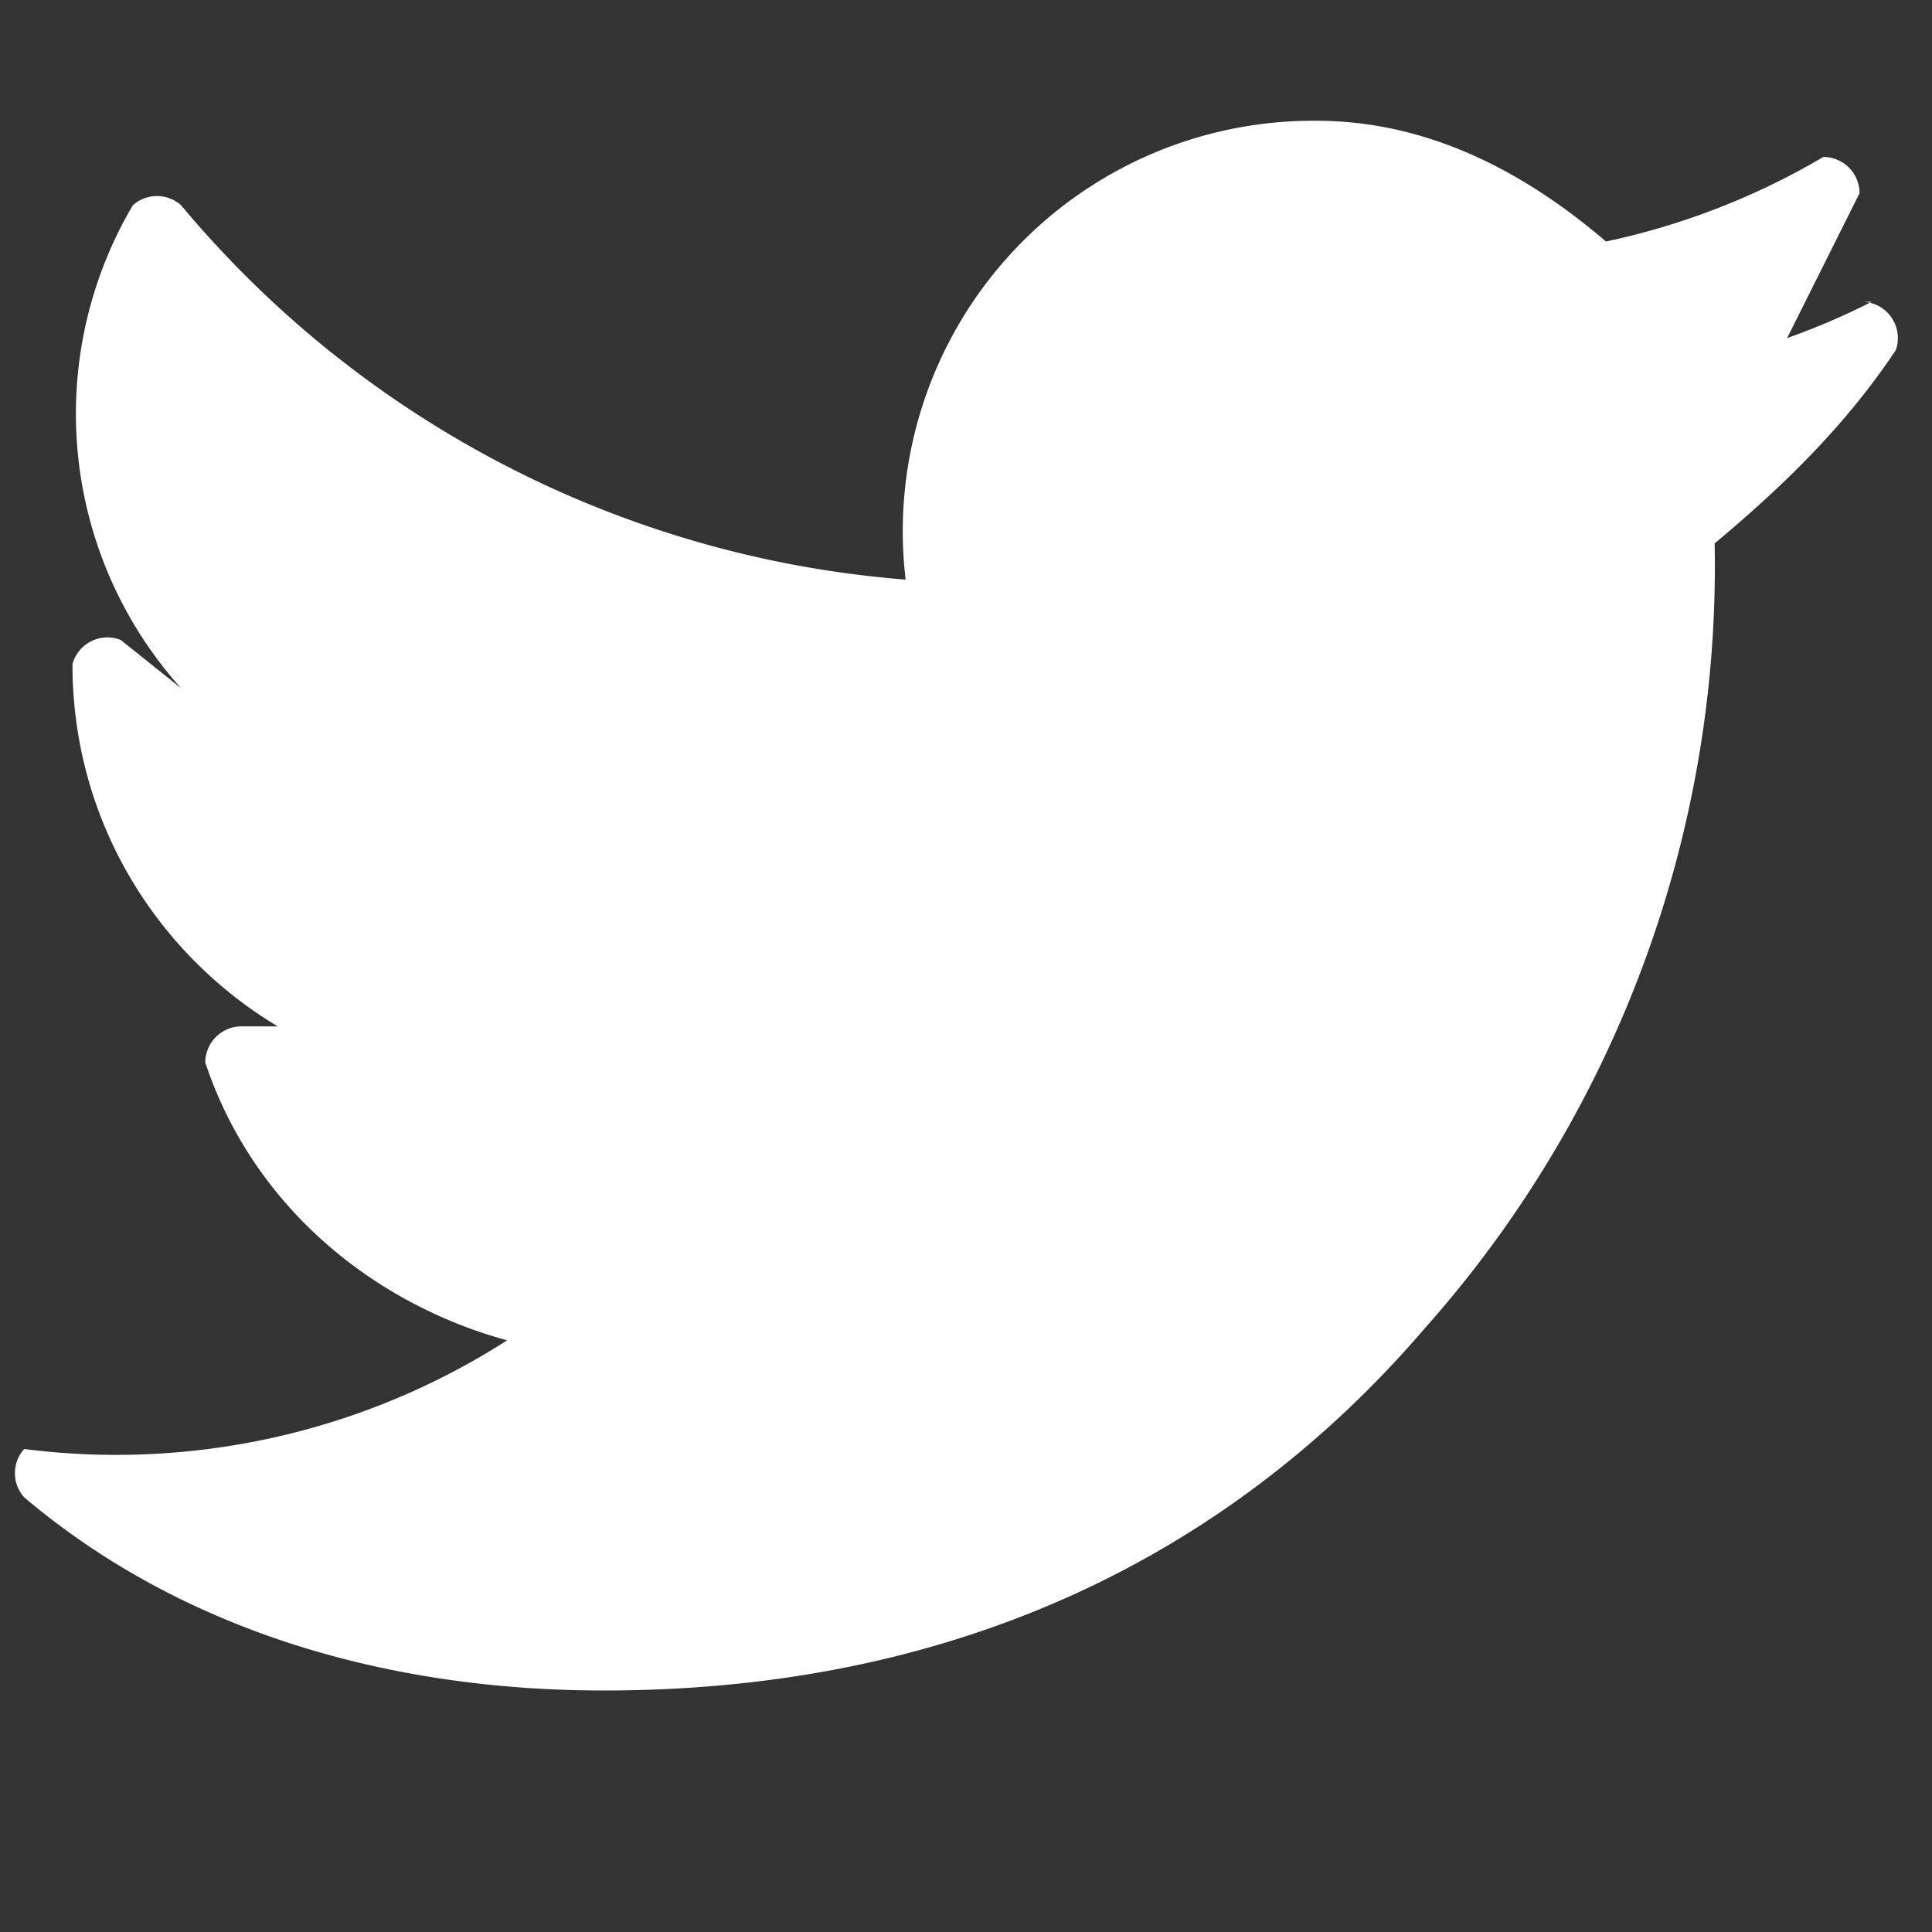 <svg width="16" height="16" fill="none" xmlns="http://www.w3.org/2000/svg"><rect width="100%" height="100%" fill="#333333" stroke="none"/><path d="M15.5 2.5a6 6 0 0 1-.7.3l.6-1.2a.3.3 0 0 0-.3-.3 6 6 0 0 1-1.8.7c-.7-.6-1.5-1-2.4-1a3.4 3.4 0 0 0-3.4 3.8 8.7 8.7 0 0 1-6-3.1.3.3 0 0 0-.4 0 3.4 3.4 0 0 0 .4 4L1 5.3a.3.3 0 0 0-.4.2c0 1.3.7 2.4 1.7 3H2a.3.3 0 0 0-.3.3c.4 1.2 1.4 2 2.5 2.3a6 6 0 0 1-4 .9.3.3 0 0 0 0 .4C1.5 13.5 3.2 14 5 14c3.5 0 5.6-1.6 6.8-3a9.5 9.5 0 0 0 2.4-6.5c.6-.5 1.1-1 1.5-1.6a.3.3 0 0 0-.3-.4Z" fill="#fff"/></svg>